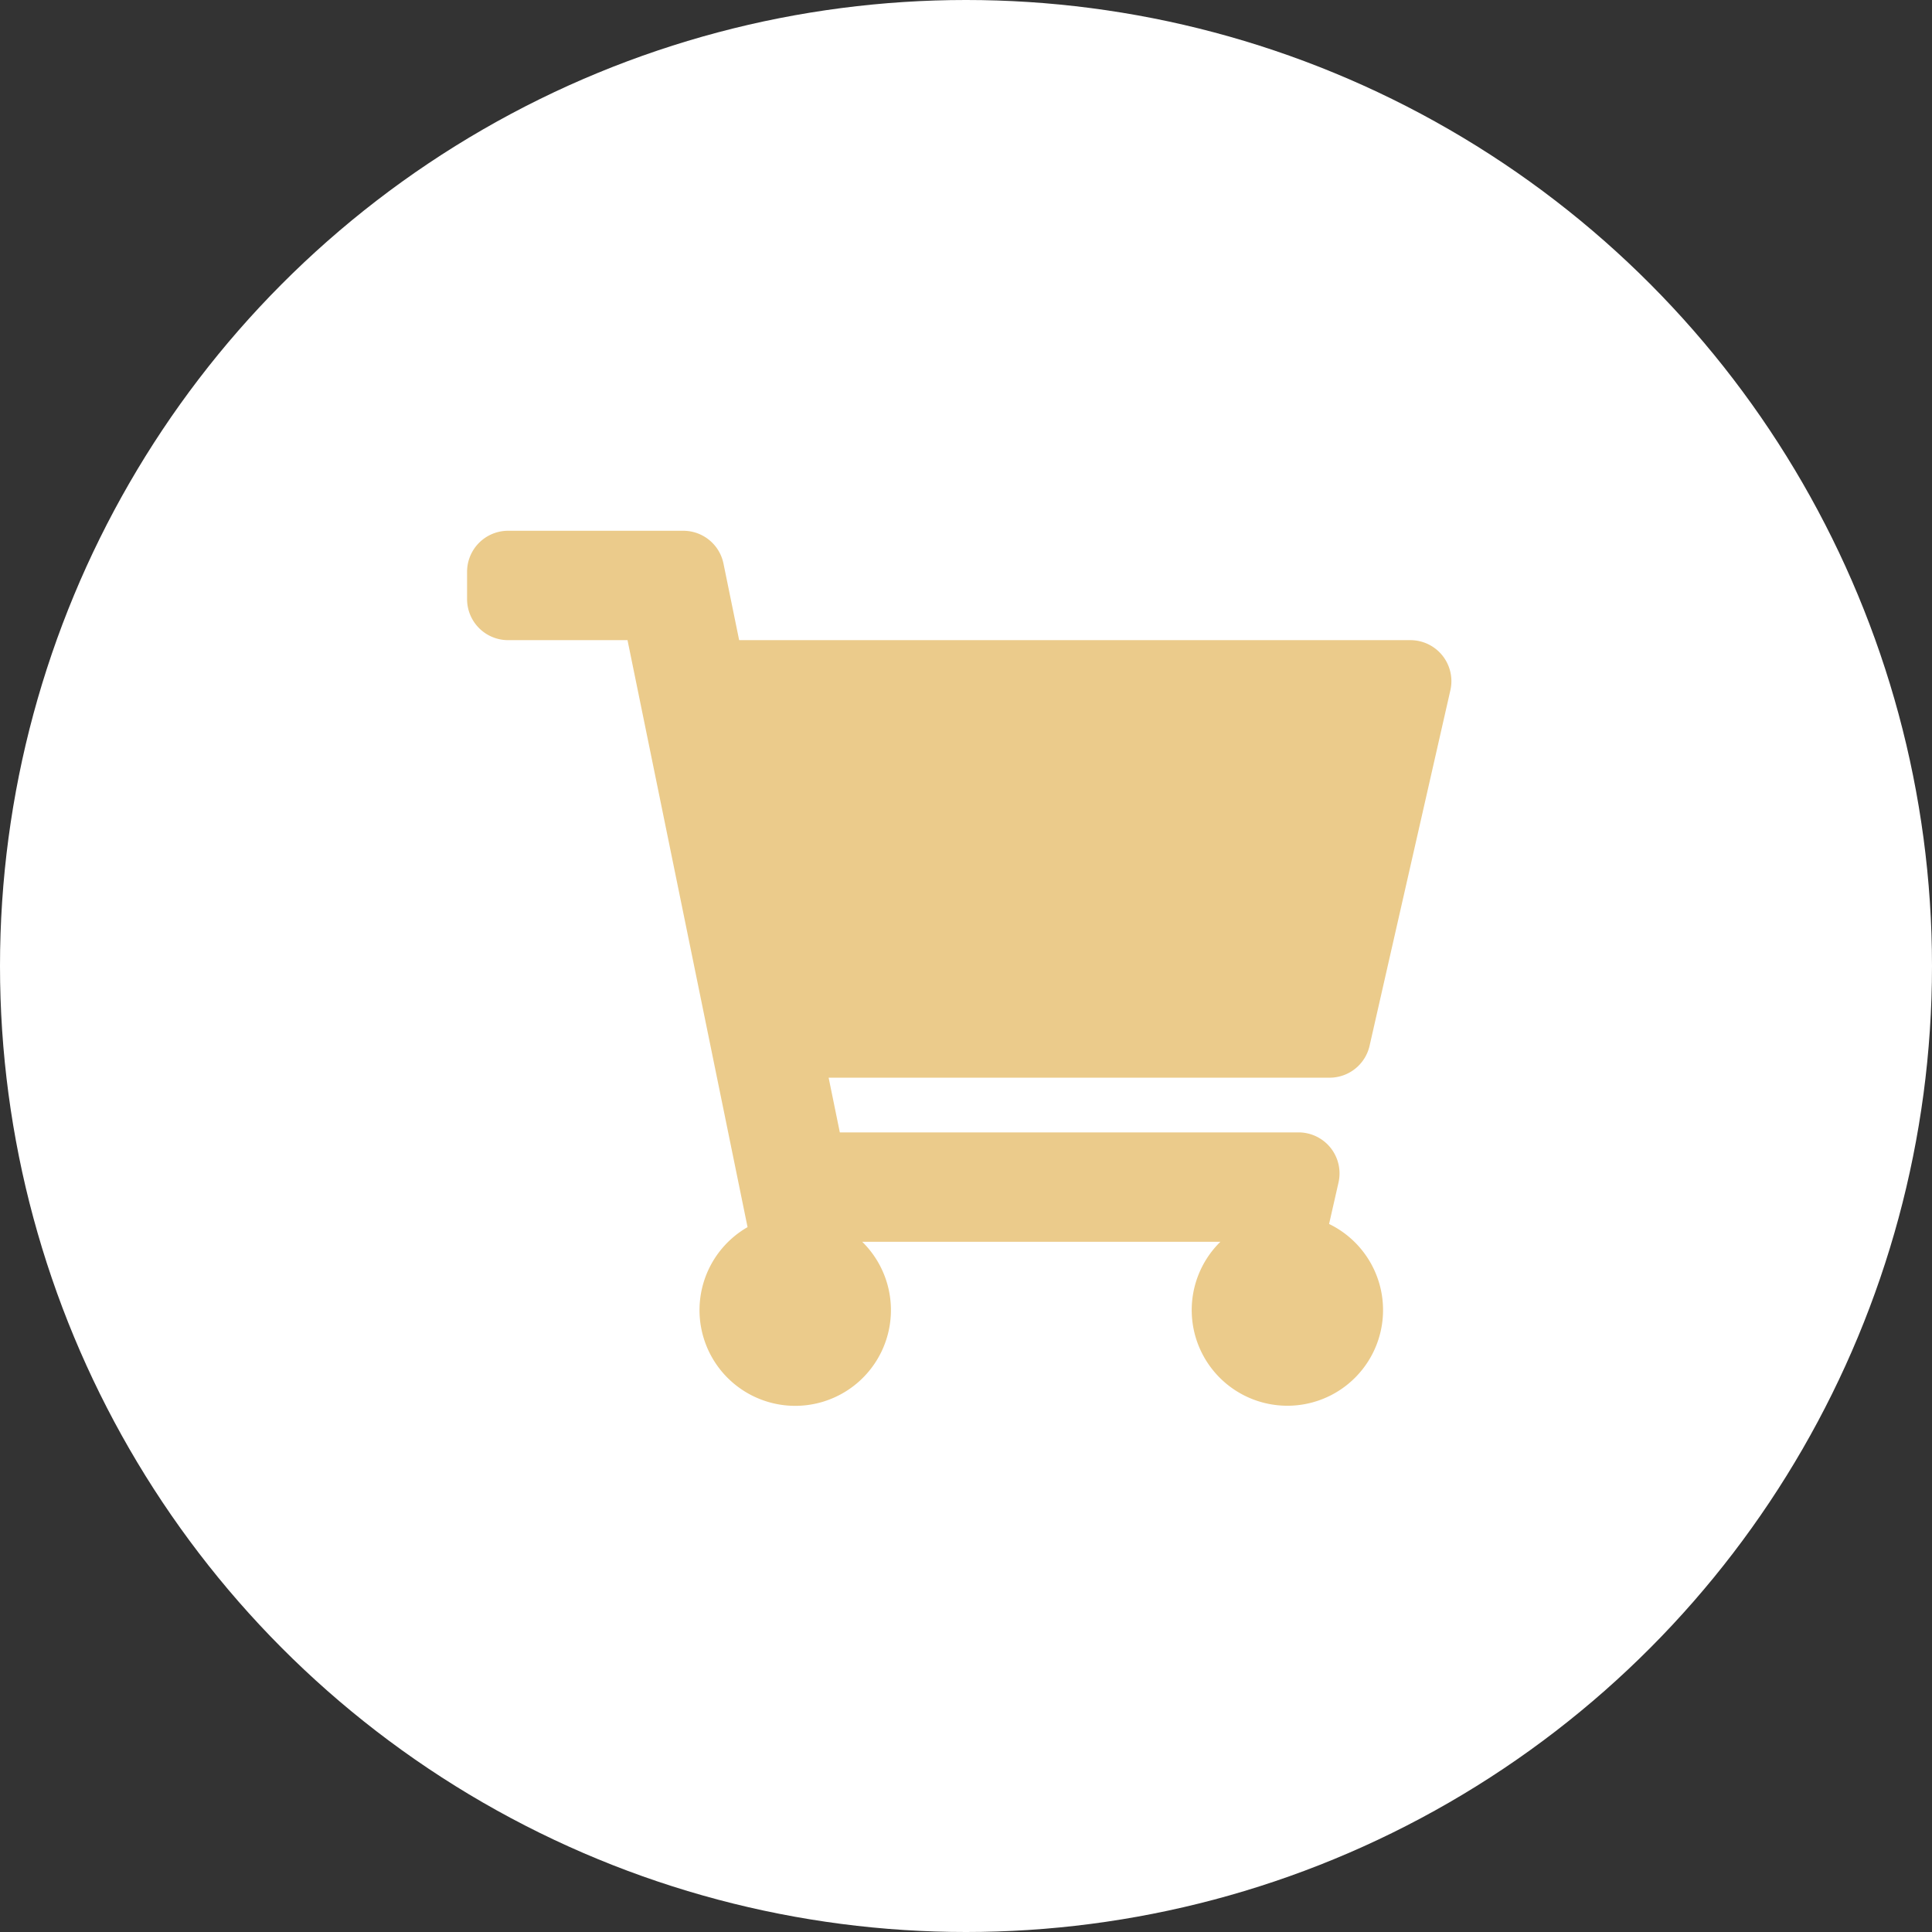 <svg xmlns="http://www.w3.org/2000/svg" width="91" height="91" viewBox="0 0 91 91">
  <rect x="0" y="0" width="91" height="91" fill="#333333" stroke="none"/>
  <g id="Group_72" data-name="Group 72" transform="translate(-1414 -4774)">
    <circle id="Ellipse_81" data-name="Ellipse 81" cx="45.5" cy="45.5" r="45.5" transform="translate(1414 4774)" fill="#fff"/>
    <path id="shopping-cart-solid_1_" data-name="shopping-cart-solid (1)" d="M42.51,24.254,46.315,7.512a1.932,1.932,0,0,0-1.884-2.36H12.815l-.738-3.607A1.932,1.932,0,0,0,10.185,0H1.932A1.932,1.932,0,0,0,0,1.932V3.22A1.932,1.932,0,0,0,1.932,5.152H7.557L13.211,32.8a4.508,4.508,0,1,0,5.4.689H35.483a4.506,4.506,0,1,0,5.119-.838l.444-1.954a1.932,1.932,0,0,0-1.884-2.36H17.557l-.527-2.576h23.6A1.932,1.932,0,0,0,42.51,24.254Z" transform="translate(1436 4799)" fill="#ebcb8b"/>
  </g>
</svg>

